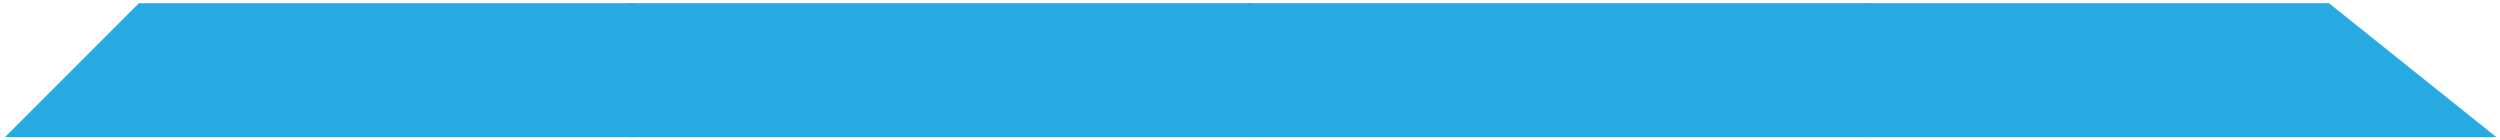 <?xml version="1.0" encoding="utf-8"?>
<!-- Generator: Adobe Illustrator 16.0.0, SVG Export Plug-In . SVG Version: 6.00 Build 0)  -->
<!DOCTYPE svg PUBLIC "-//W3C//DTD SVG 1.1//EN" "http://www.w3.org/Graphics/SVG/1.1/DTD/svg11.dtd">
<svg version="1.1" id="Layer_1" xmlns="http://www.w3.org/2000/svg" xmlns:xlink="http://www.w3.org/1999/xlink" x="0px" y="0px"
	 width="392px" height="22px" viewBox="0 0 392 22" enable-background="new 0 0 392 22" xml:space="preserve">
<polygon fill="#27AAE1" stroke="#27AAE1" stroke-miterlimit="10" points="99,21 2,21 22,1 99,1 "/>
<rect x="99" y="1" fill="#27AAE1" stroke="#27AAE1" stroke-miterlimit="10" width="97" height="20"/>
<rect x="196" y="1" fill="#27AAE1" stroke="#27AAE1" stroke-miterlimit="10" width="97" height="20"/>
<polygon fill="#27AAE1" stroke="#27AAE1" stroke-miterlimit="10" points="390,21 293,21 293,1 365,1 "/>
</svg>
